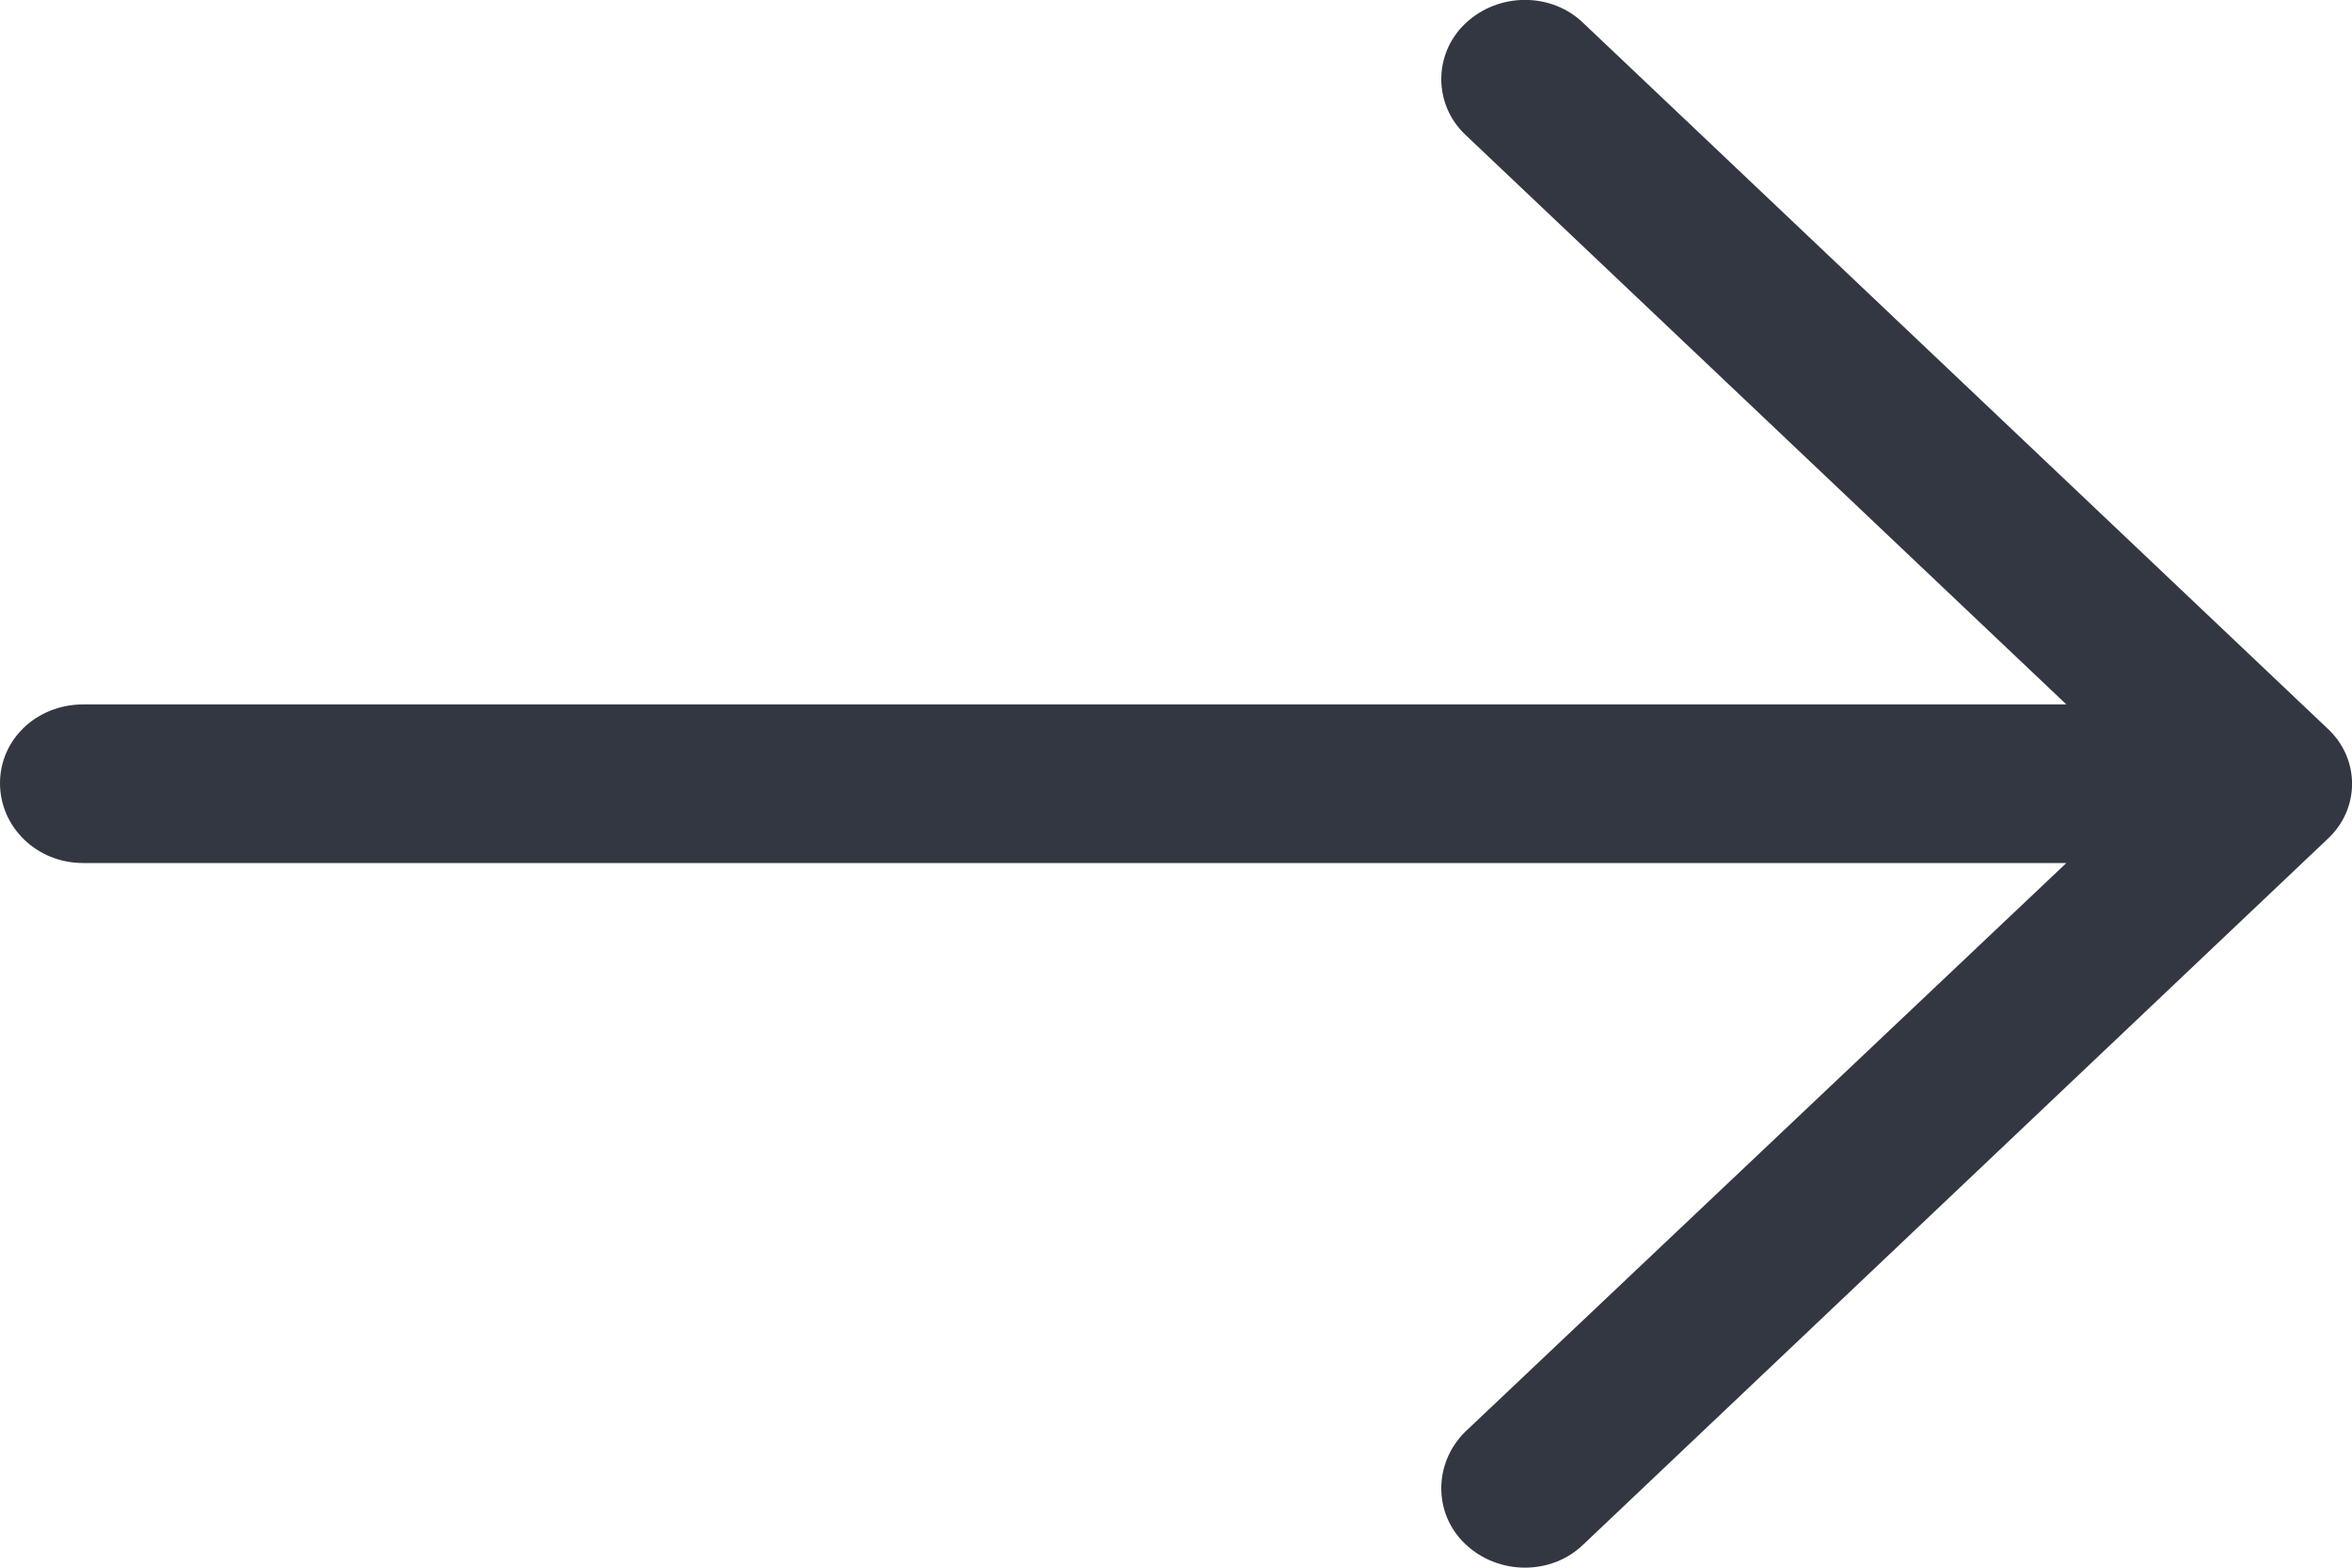 <svg height="12" viewBox="0 0 18 12" width="18" xmlns="http://www.w3.org/2000/svg"><path d="m12.121.18c-.245-.241-.653-.241-.907 0-.245.232-.245.619 0 .851l4.6 4.361h-15.179c-.354.001-.635.267-.635.603s.281.611.635.611h15.179l-4.6 4.353c-.245.241-.245.628 0 .86.254.241.662.241.907 0l5.689-5.394c.254-.232.254-.619 0-.851z" fill="#333742" fill-rule="evenodd" transform=""/></svg>